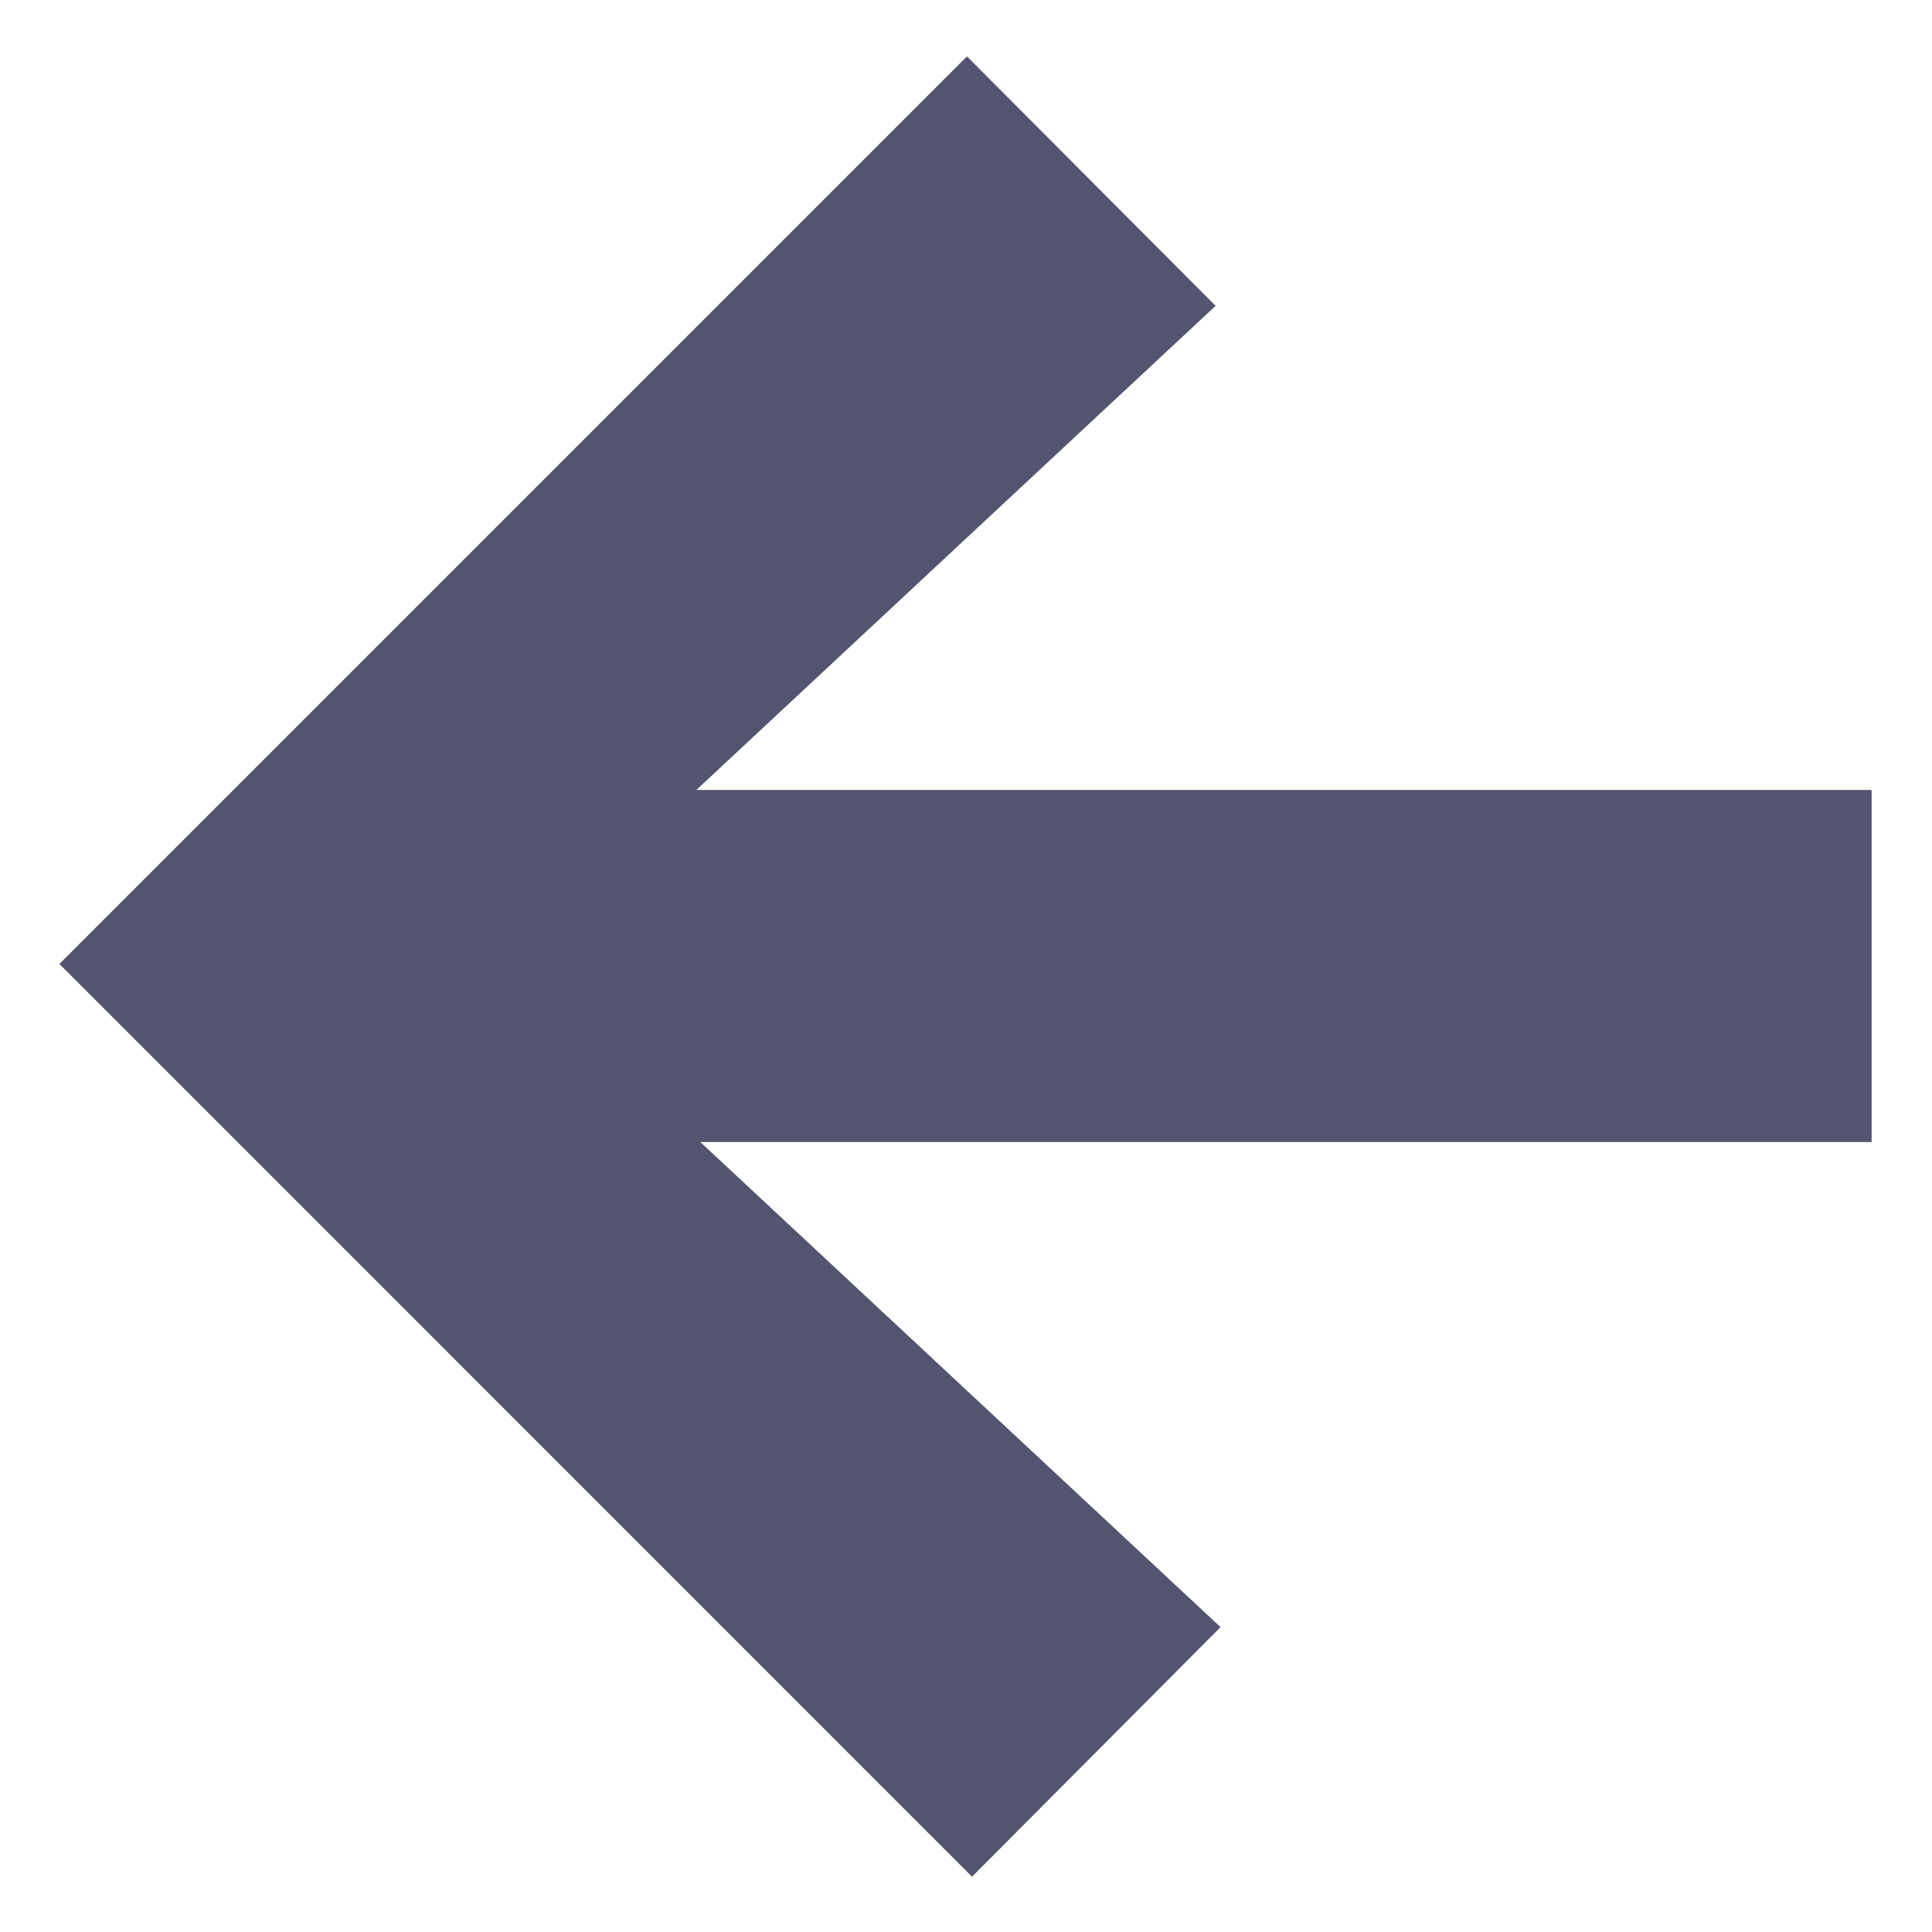 <svg width="16" height="16" viewBox="0 0 16 16" fill="none" xmlns="http://www.w3.org/2000/svg">
<path fill-rule="evenodd" clip-rule="evenodd" d="M8.008 0.467L10.067 2.533C10.067 2.533 7.5 4.925 5.767 6.542H15.5V9.458H5.8C7.542 11.083 10.108 13.475 10.108 13.475L8.05 15.542L0.492 7.983L8.008 0.467Z" fill="#545470"/>
</svg>
